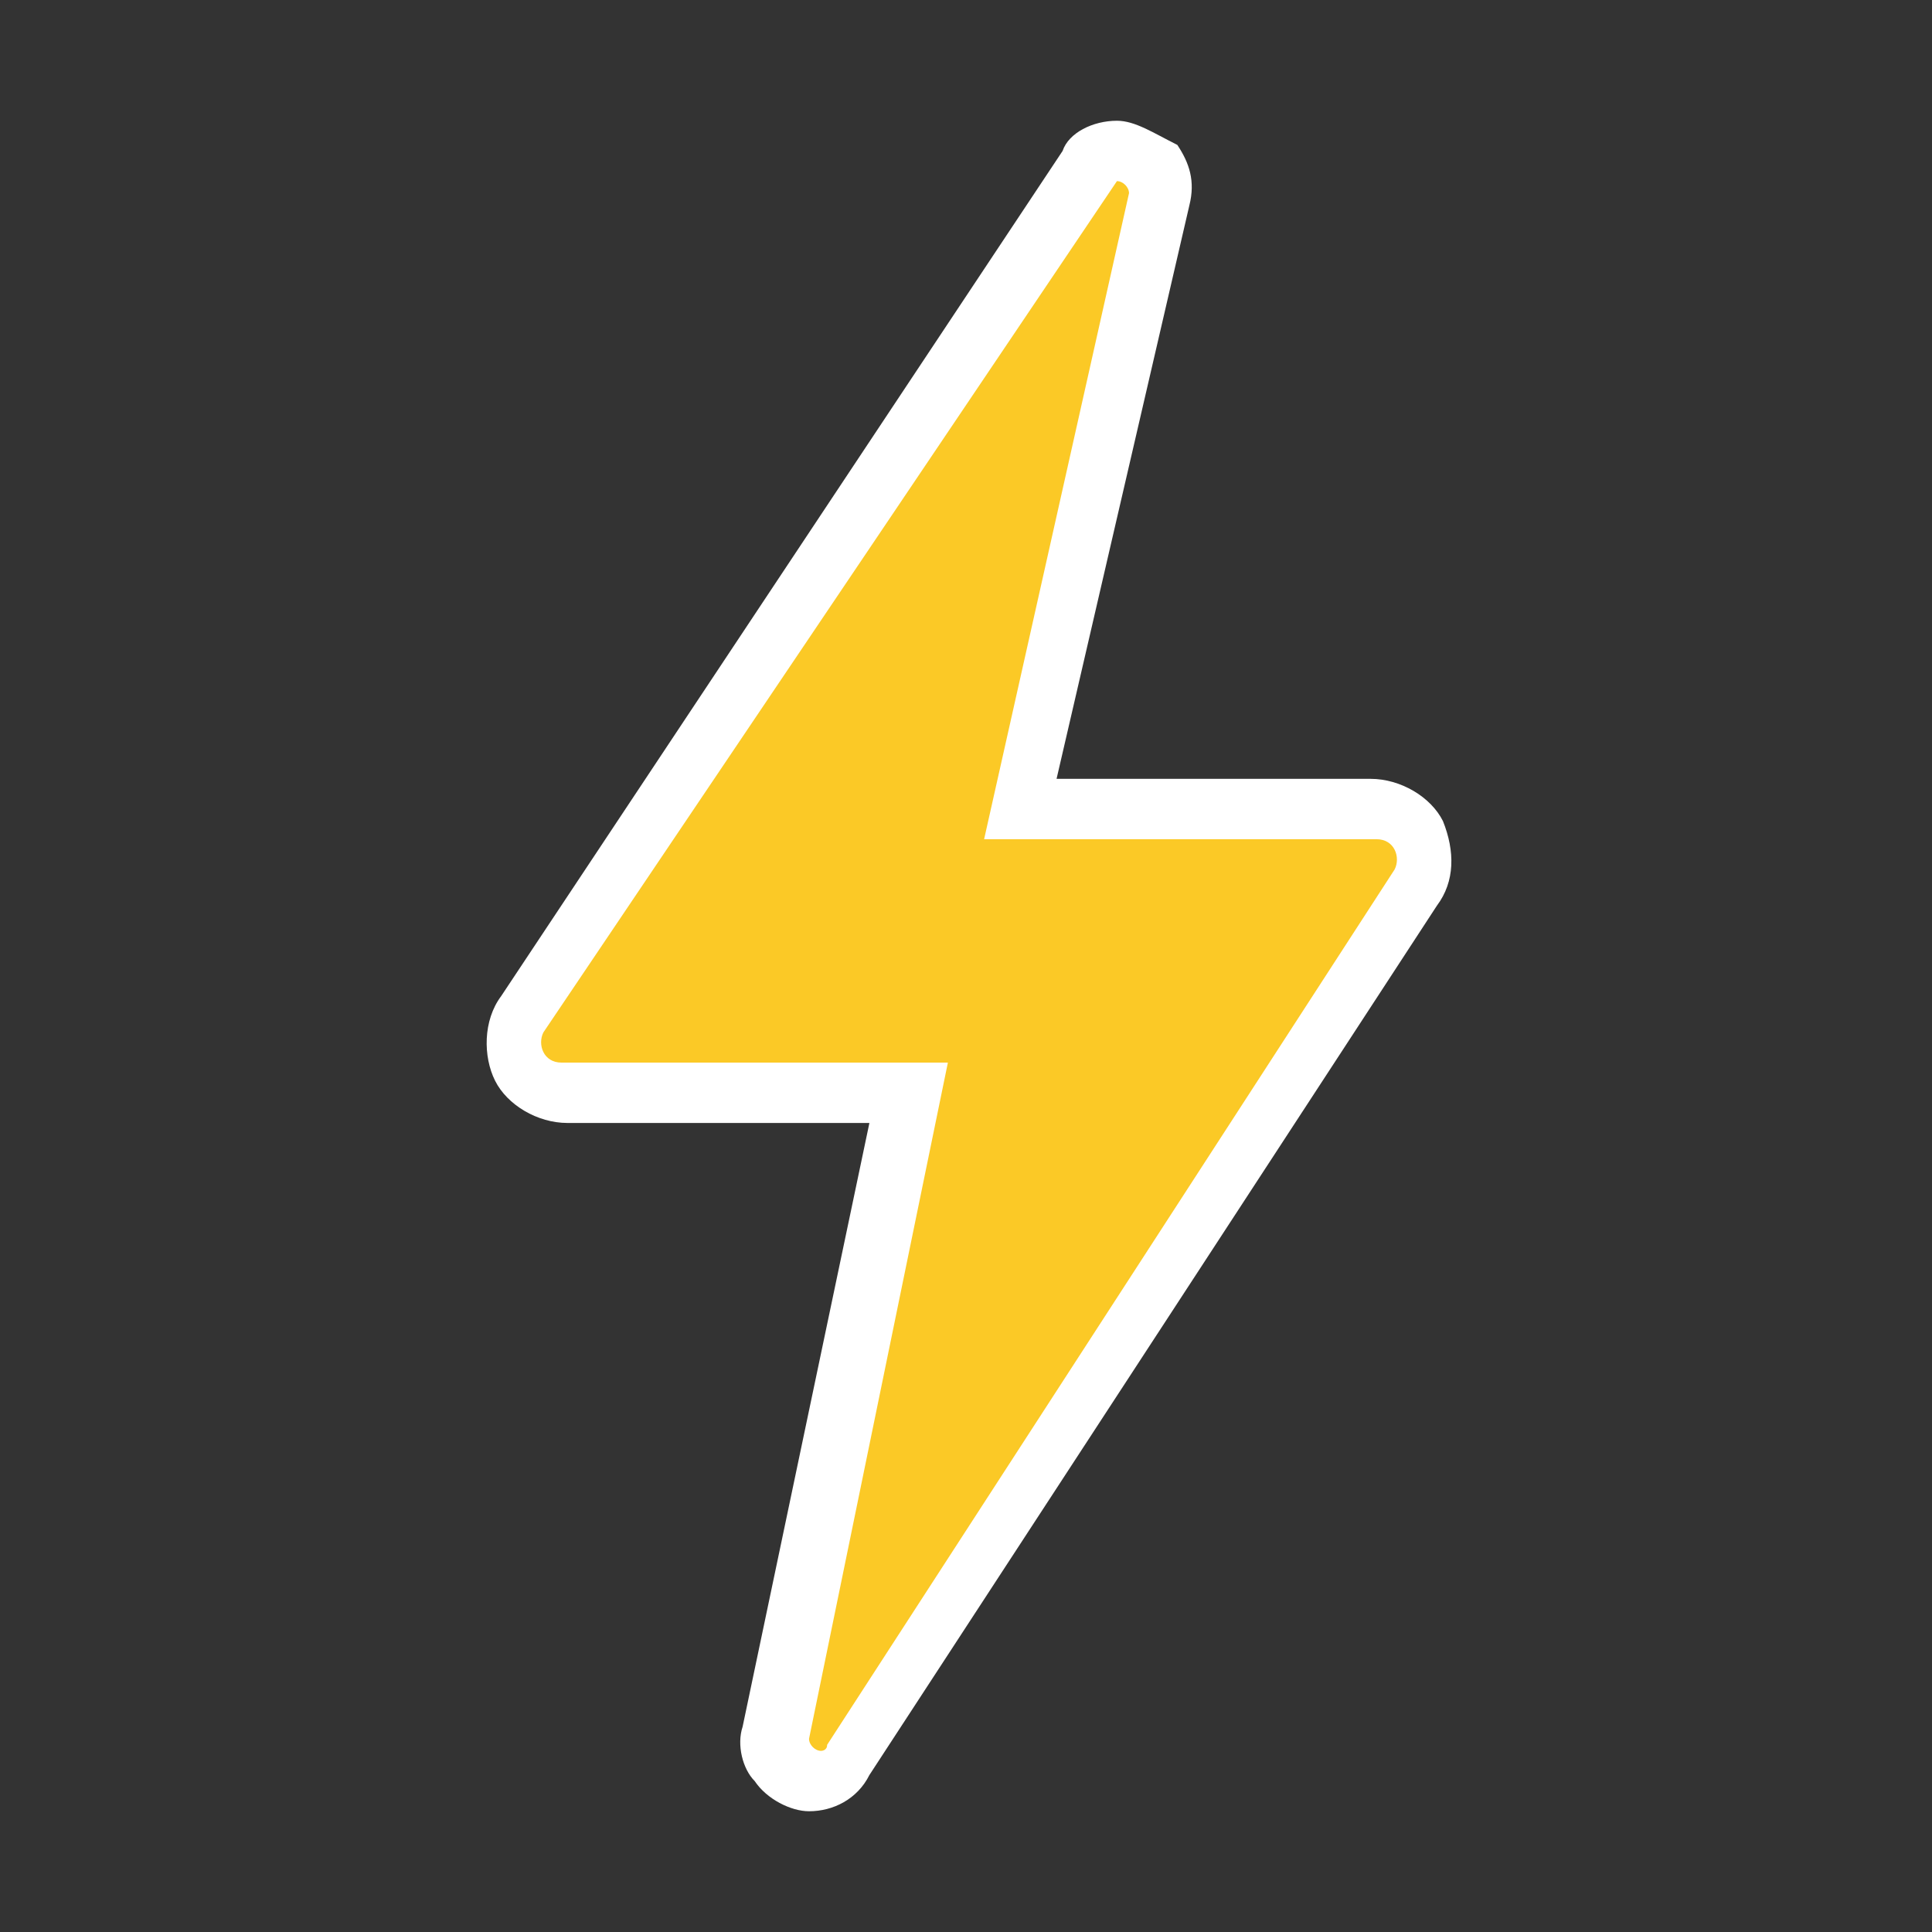<?xml version="1.0" encoding="utf-8"?>
<!-- Generator: Adobe Illustrator 27.2.0, SVG Export Plug-In . SVG Version: 6.00 Build 0)  -->
<svg version="1.1" id="Layer_1" xmlns="http://www.w3.org/2000/svg" xmlns:xlink="http://www.w3.org/1999/xlink" x="0px" y="0px"
	 viewBox="0 0 32 32" style="enable-background:new 0 0 32 32;" xml:space="preserve">
<rect x="0" y="0" width="32" height="32" fill="#333333" stroke="none"/>
<style type="text/css">
	.st0{fill:#FBC926;}
	.st1{fill:#FFFFFF;}
</style>
<g>
	<path class="st0" d="M13.4,29.5c-0.2,0-0.4-0.1-0.5-0.3c-0.1-0.2-0.2-0.4-0.1-0.6l2.2-10.6H9.3c-0.3,0-0.6-0.2-0.7-0.4
		c-0.1-0.3-0.1-0.6,0-0.9l9.3-13.9L18,2.6l0.4-0.1c0.2,0,0.4,0.1,0.5,0.2c0.1,0.2,0.2,0.4,0.1,0.6l-2.3,10.1h5.9
		c0.3,0,0.6,0.2,0.7,0.4c0.1,0.3,0.1,0.6,0,0.9l-9.4,14.5C13.8,29.4,13.6,29.5,13.4,29.5z"/>
	<path class="st1" d="M18.5,3c0.1,0,0.2,0.1,0.2,0.2l0,0l-2.4,10.7h6.5c0.3,0,0.4,0.3,0.3,0.5l-9.4,14.5c0,0.1-0.1,0.1-0.1,0.1
		c-0.1,0-0.2-0.1-0.2-0.2l2.3-11.2H9.3c-0.3,0-0.4-0.3-0.3-0.5L18.5,3C18.4,3,18.4,3,18.5,3 M18.5,2c-0.4,0-0.8,0.2-0.9,0.5l-9.3,14
		c-0.3,0.4-0.3,1-0.1,1.4c0.2,0.4,0.7,0.7,1.2,0.7h5l-2.1,10c-0.1,0.3,0,0.7,0.2,0.9c0.2,0.3,0.6,0.5,0.9,0.5c0.4,0,0.8-0.2,1-0.6
		L23.8,15c0.3-0.4,0.3-0.9,0.1-1.4c-0.2-0.4-0.7-0.7-1.2-0.7h-5.2l2.2-9.5c0.1-0.4,0-0.7-0.2-1C19.1,2.2,18.8,2,18.5,2L18.5,2z"/>
</g>
</svg>
